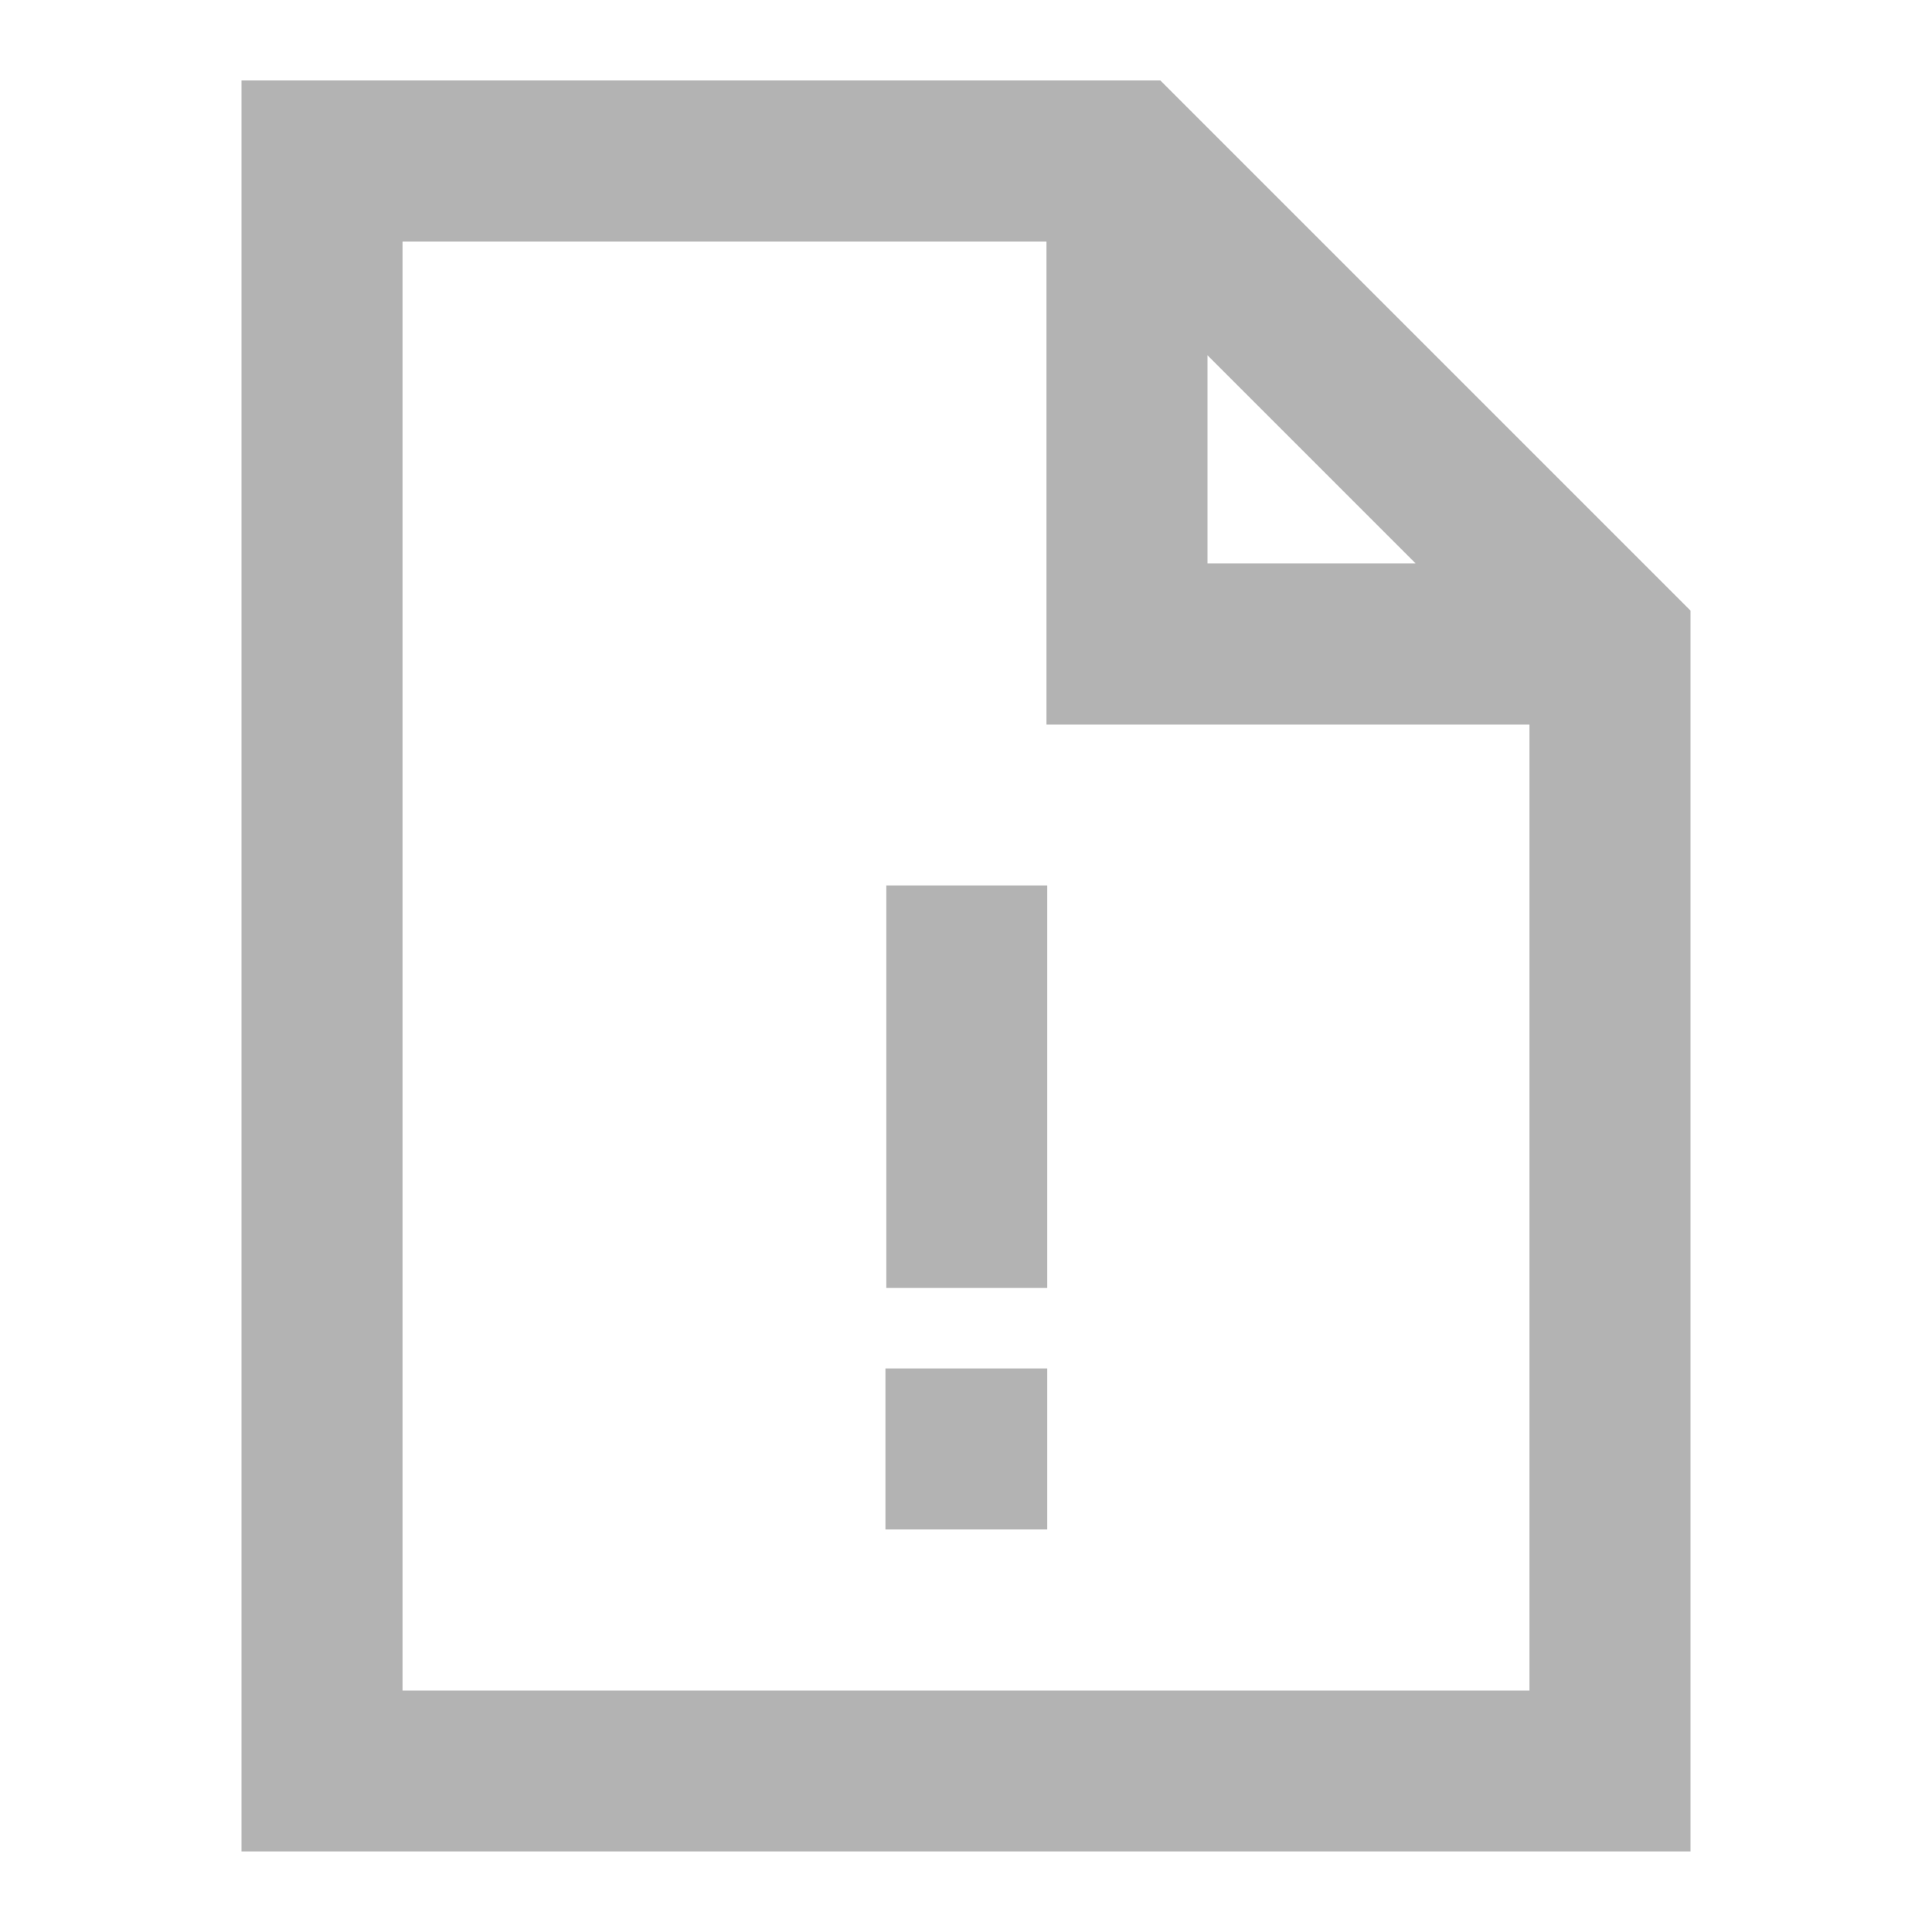 <svg width="20" height="20" viewBox="0 0 20 20" fill="none" xmlns="http://www.w3.org/2000/svg">
<g clip-path="url(#clip0_0_295)">
<path d="M10.841 9.166V13.333H9.175V9.166H10.841Z" fill="#B3B3B3"/>
<path d="M9.166 14.166H10.841V15.833H9.166V14.166Z" fill="#B3B3B3"/>
<path fill-rule="evenodd" clip-rule="evenodd" d="M2.5 0.833H12.012L17.5 6.321V19.166H2.5V0.833ZM4.167 2.5V17.5H15.833V7.5H10.833V2.5H4.167ZM12.5 3.678L14.655 5.833H12.5V3.678Z" fill="#B3B3B3"/>
</g>
<defs>
<clipPath id="clip0_0_295">
<rect width="20" height="20" fill="white"/>
</clipPath>
</defs>
</svg>
